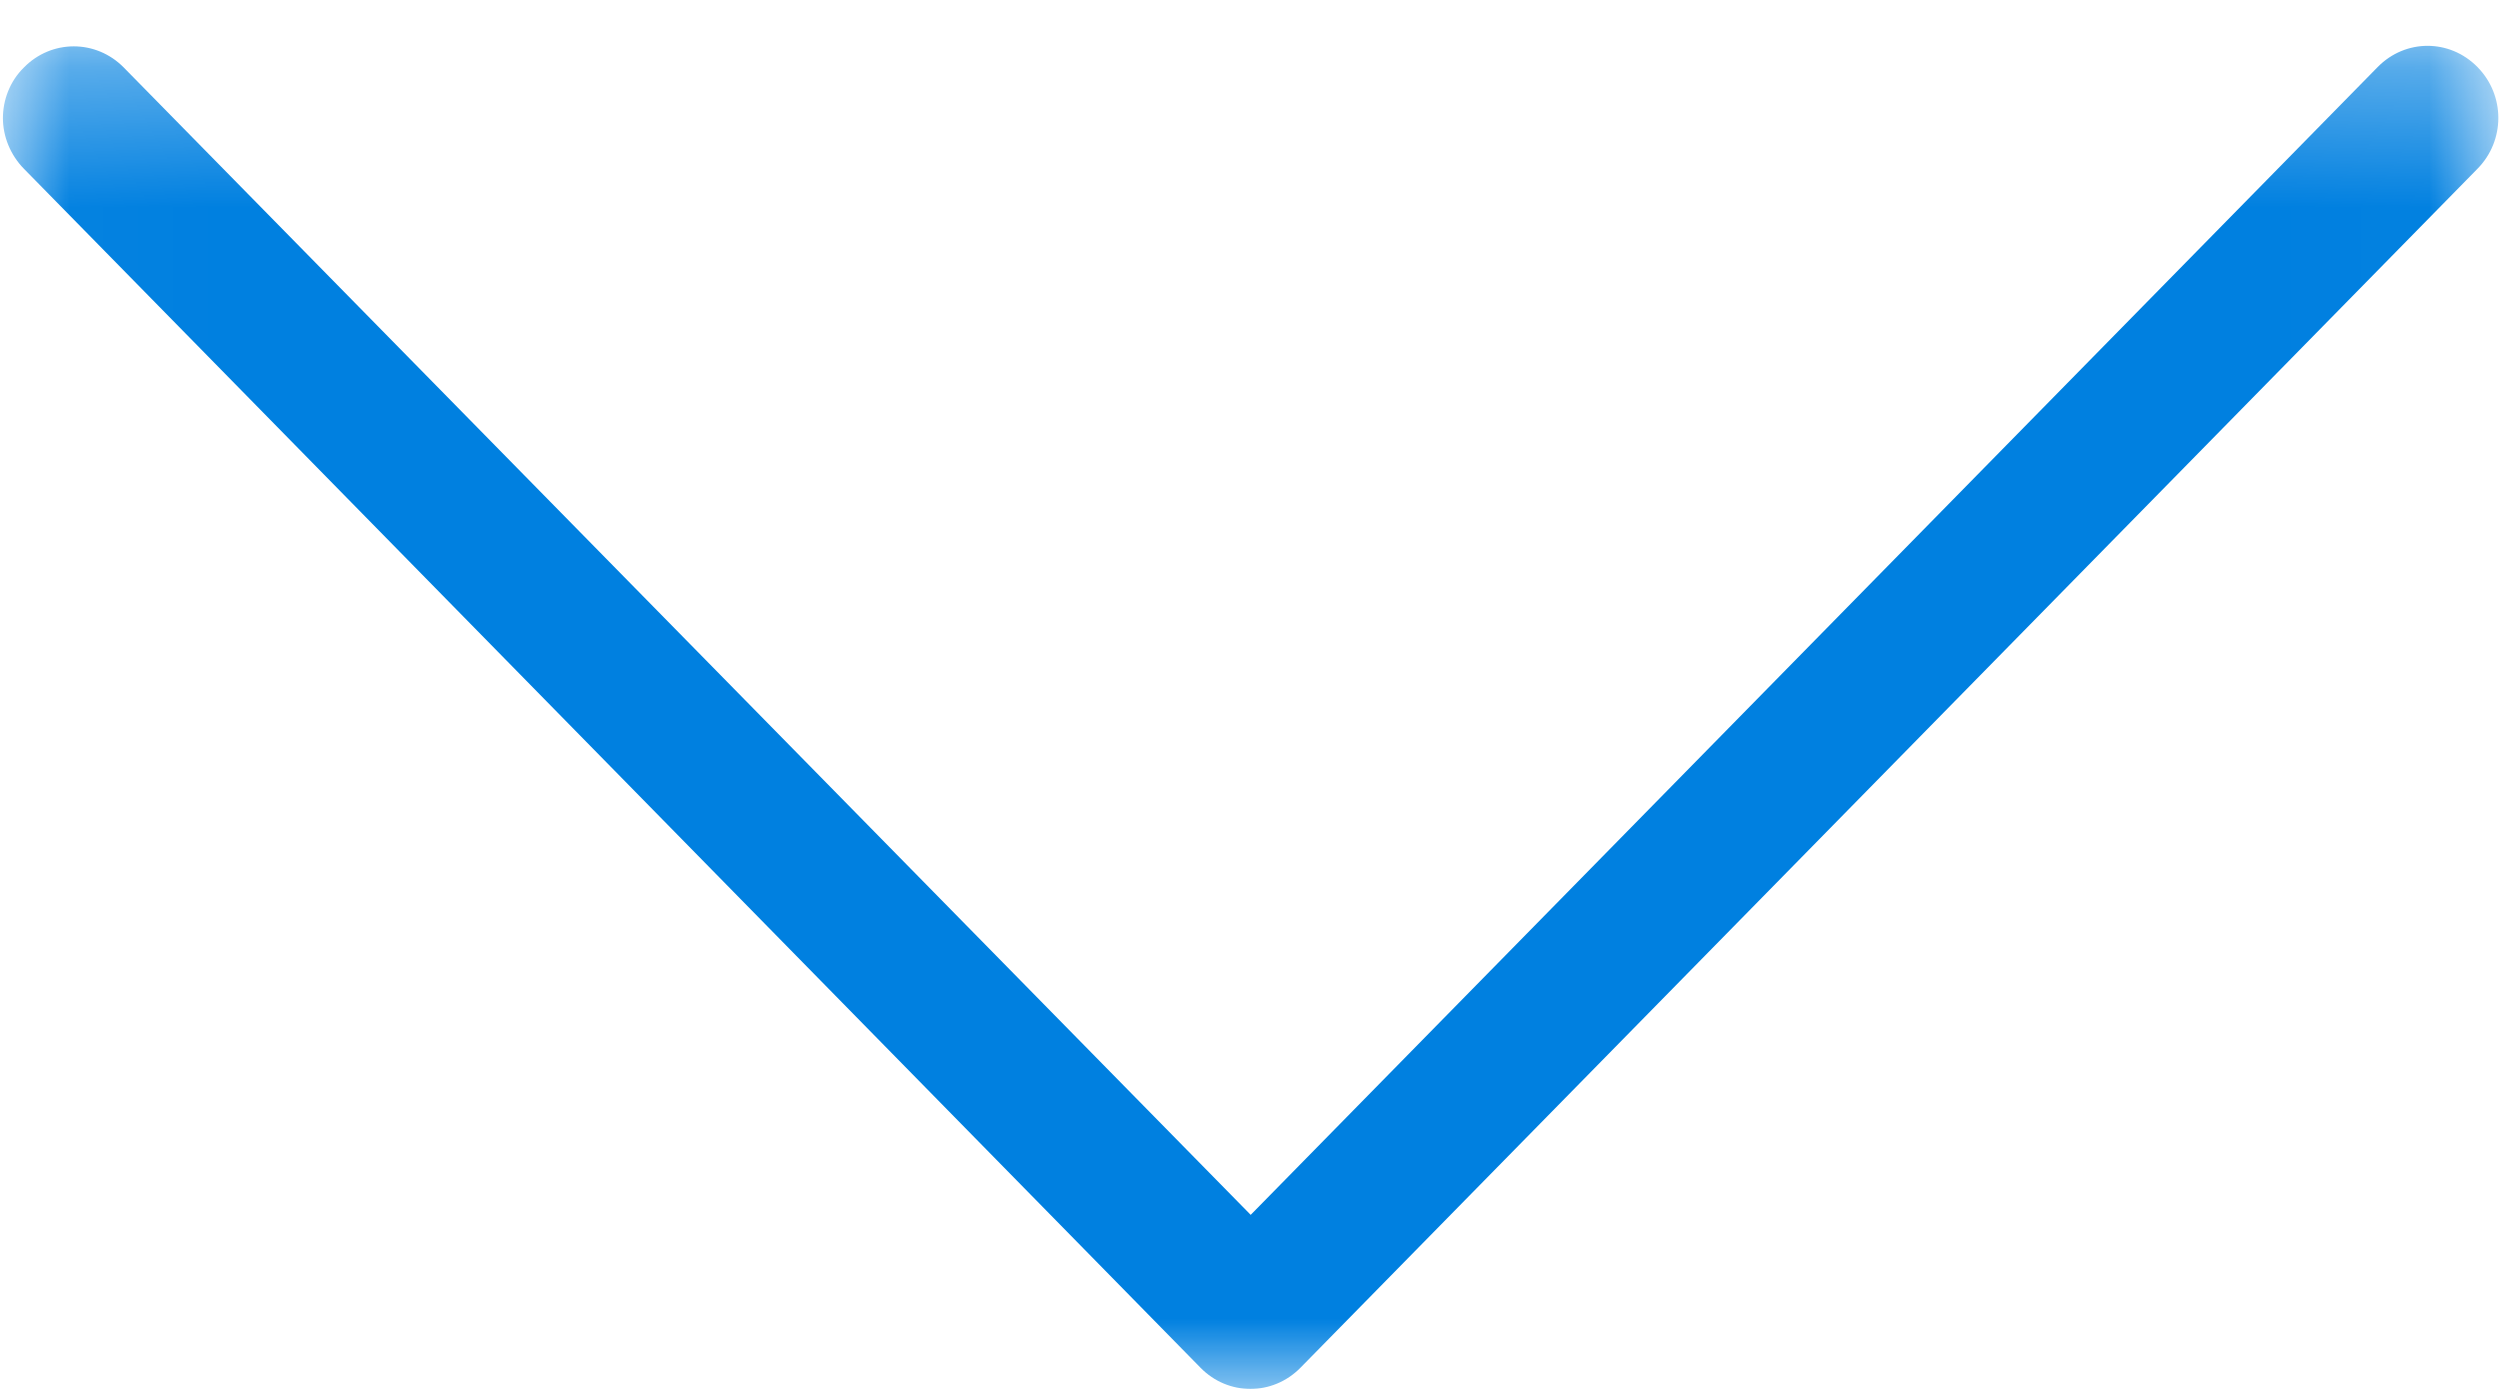 <?xml version="1.0" encoding="UTF-8"?>
<svg width="18px" height="10px" viewBox="0 0 18 10" version="1.1" xmlns="http://www.w3.org/2000/svg" xmlns:xlink="http://www.w3.org/1999/xlink">
    <!-- Generator: Sketch 46.2 (44496) - http://www.bohemiancoding.com/sketch -->
    <title>arow_right</title>
    <desc>Created with Sketch.</desc>
    <defs>
        <polygon id="path-1" points="0.003 0.012 0.003 17.979 9.67 17.979 9.67 0.012"></polygon>
    </defs>
    <g id="Page-1" stroke="none" stroke-width="1" fill="none" fill-rule="evenodd">
        <g id="ICO-LP-ver.1" transform="translate(-711, -633)">
            <g id="arow_right" transform="translate(720, 638) rotate(90) translate(-720, -638) translate(715, 629)">
                <g id="back" transform="translate(5, 9) scale(-1, 1) translate(-5, -9) ">
                    <mask id="mask-2" fill="white">
                        <use xlink:href="#path-1"></use>
                    </mask>
                    <g id="Clip-2"></g>
                    <path d="M1.253,8.995 L9.517,0.881 C9.721,0.681 9.721,0.362 9.517,0.162 C9.314,-0.038 8.988,-0.038 8.785,0.162 L0.152,8.637 C-0.051,8.837 -0.051,9.157 0.152,9.356 L8.785,17.828 C8.885,17.926 9.019,17.979 9.149,17.979 C9.279,17.979 9.414,17.93 9.514,17.828 C9.717,17.629 9.717,17.309 9.514,17.109 L1.253,8.995 Z" id="Fill-1" fill="#0080E0" mask="url(#mask-2)"></path>
                </g>
            </g>
        </g>
    </g>
</svg>
